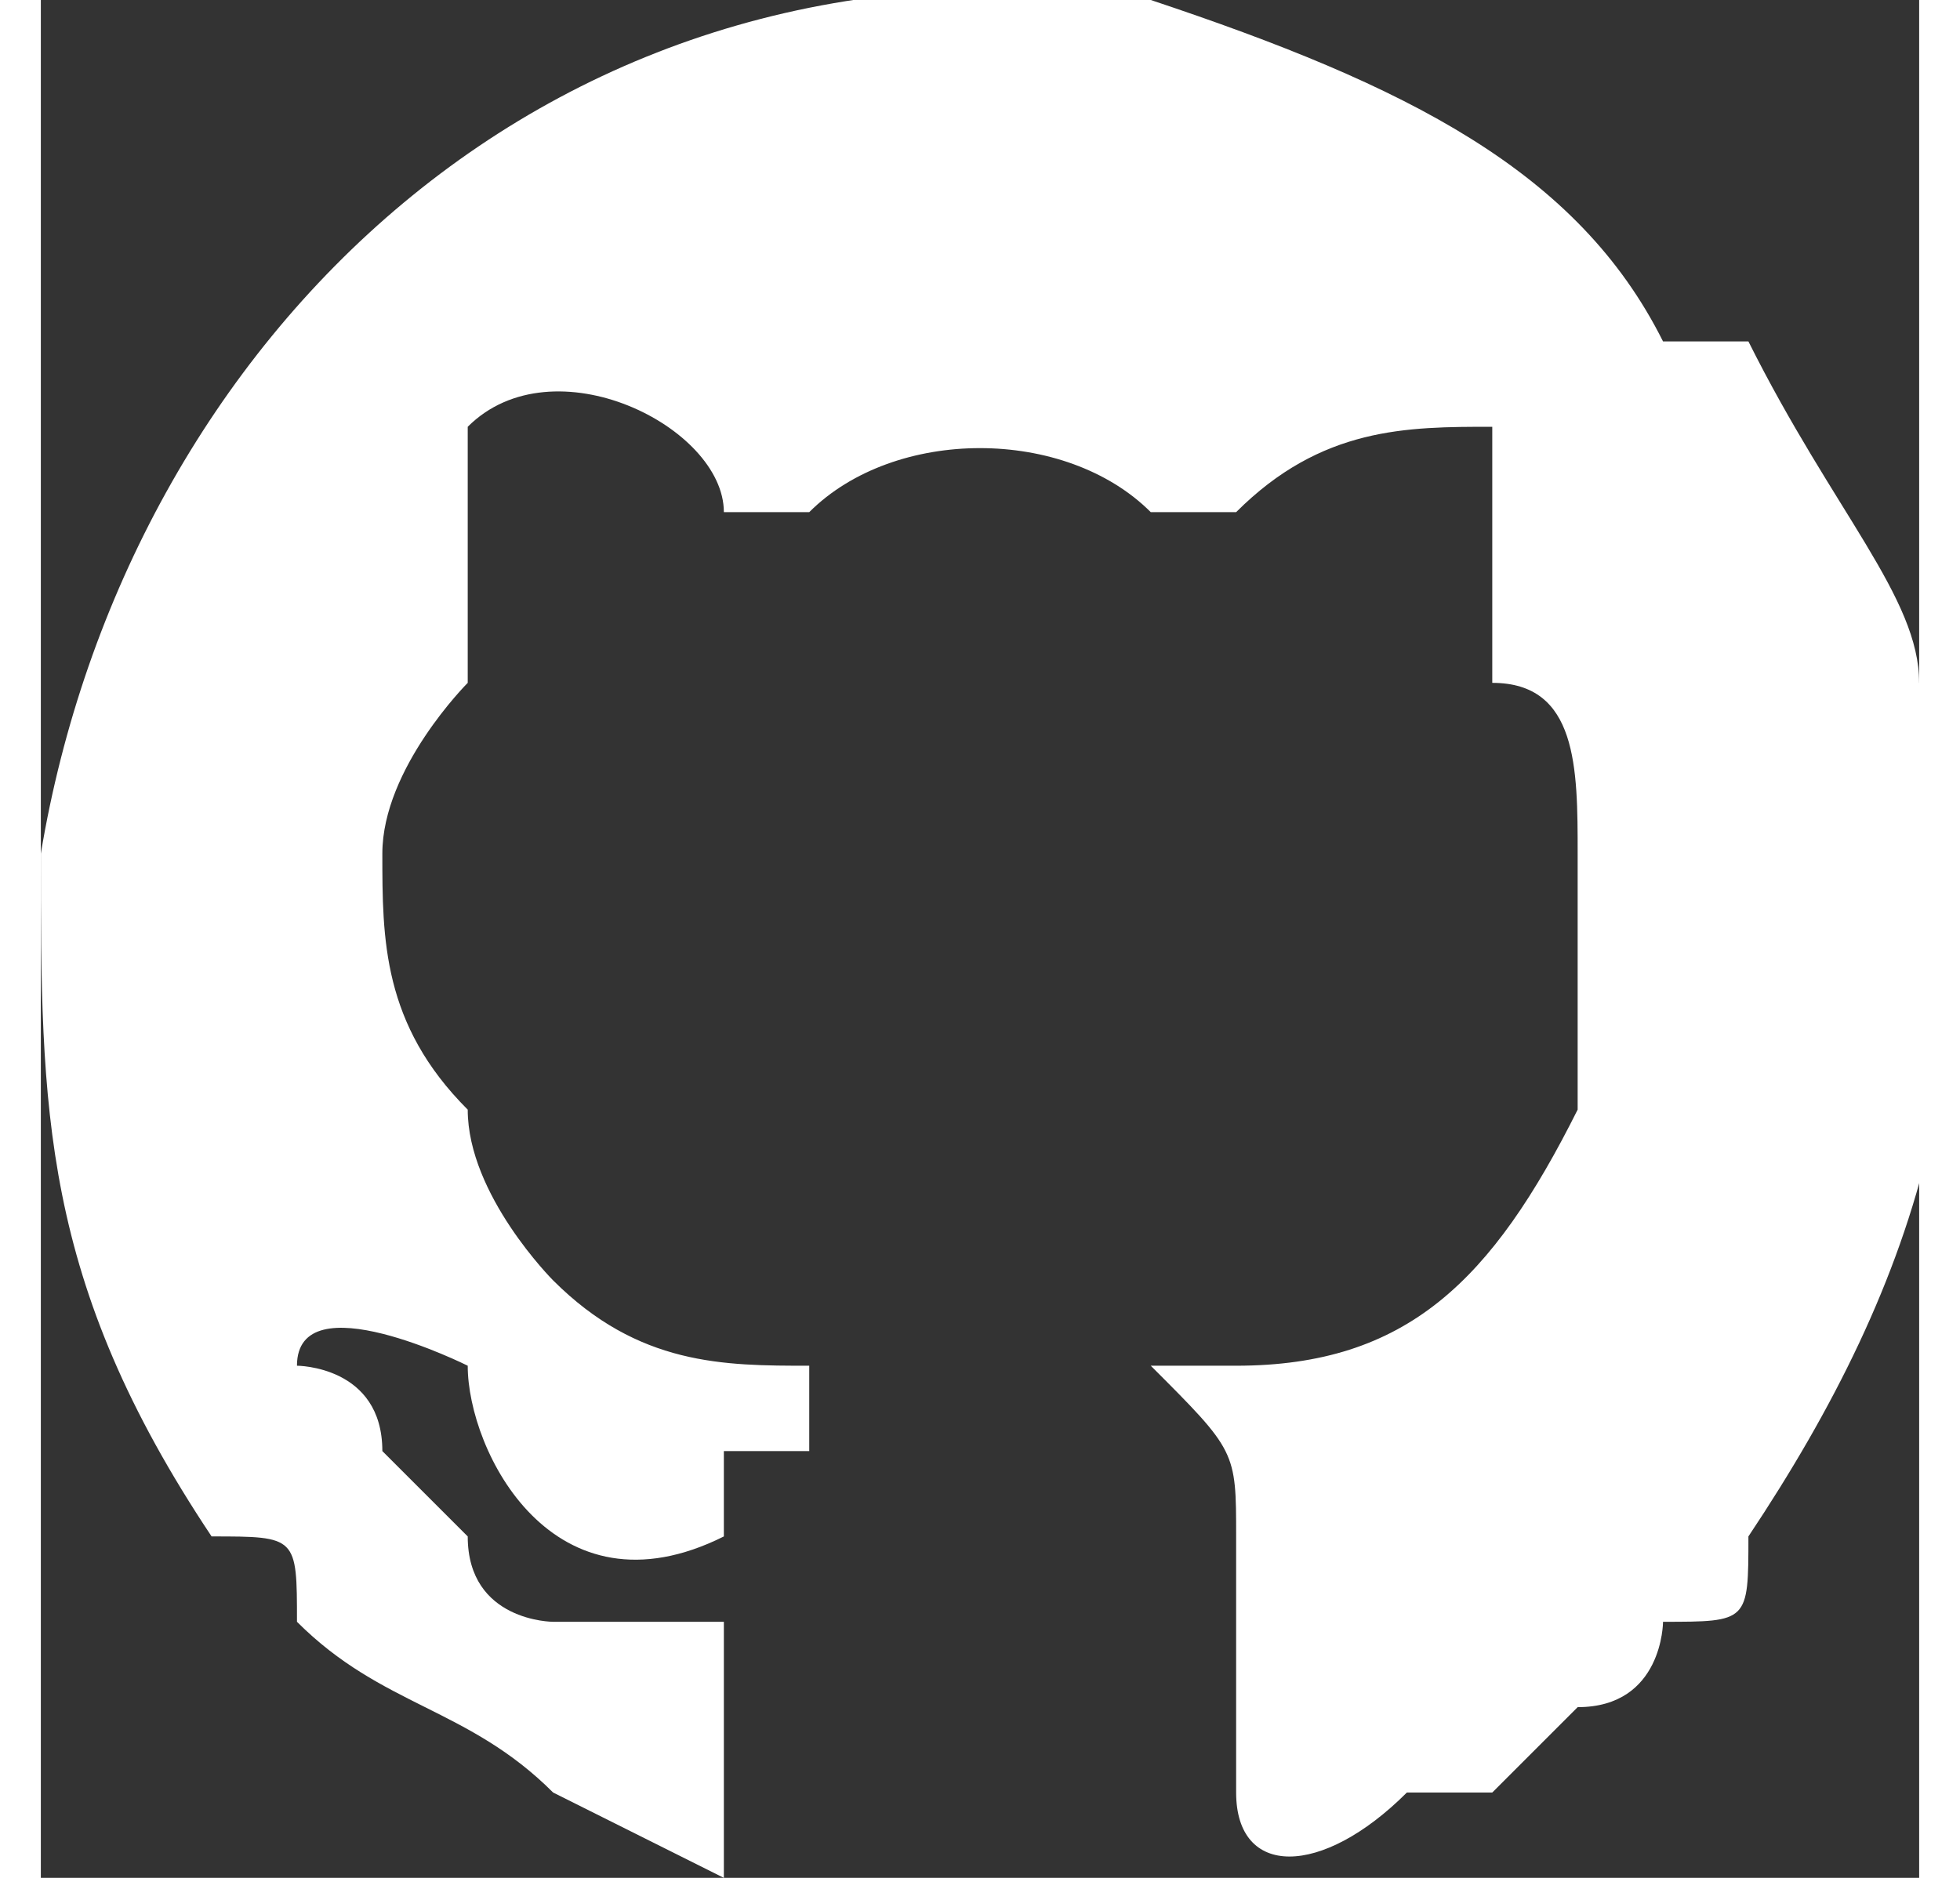 <?xml version="1.0" encoding="UTF-8"?>
<!DOCTYPE svg PUBLIC "-//W3C//DTD SVG 1.1//EN" "http://www.w3.org/Graphics/SVG/1.1/DTD/svg11.dtd">
<!-- Creator: CorelDRAW 2018 (64 Bit Versão de avaliação) -->
<svg xmlns="http://www.w3.org/2000/svg" xml:space="preserve" width="24px" height="23px" version="1.1" style="shape-rendering:geometricPrecision; text-rendering:geometricPrecision; image-rendering:optimizeQuality; fill-rule:evenodd; clip-rule:evenodd"
viewBox="0 0 0.22 0.22"
 xmlns:xlink="http://www.w3.org/1999/xlink">
 <rect x="0" y="0" width="0.22" height="0.22" fill="#333333" stroke="none"/>
 <defs>
  <style type="text/css">
   <![CDATA[
    .fil0 {fill:white}
   ]]>
  </style>
 </defs>
 <g id="Camada_x0020_1">
  <path class="fil0" d="M0.08 0.19c-0.01,0 -0.01,0 -0.02,0 0,0 -0.01,0 -0.01,-0.01 0,0 0,0 -0.01,-0.01 0,-0.01 -0.01,-0.01 -0.01,-0.01 0,-0.01 0.02,0 0.02,0 0,0.01 0.01,0.03 0.03,0.02 0,0 0,0 0,-0.01 0.01,0 0.01,0 0.01,0 0,-0.01 0,-0.01 0,-0.01 -0.01,0 -0.02,0 -0.03,-0.01 0,0 -0.01,-0.01 -0.01,-0.02 -0.01,-0.01 -0.01,-0.02 -0.01,-0.03 0,-0.01 0.01,-0.02 0.01,-0.02 0,-0.01 0,-0.01 0,-0.02 0,0 0,-0.01 0,-0.01 0.01,-0.01 0.03,0 0.03,0.01 0,0 0,0 0.01,0 0.01,-0.01 0.03,-0.01 0.04,0 0.01,0 0.01,0 0.01,0 0.01,-0.01 0.02,-0.01 0.03,-0.01 0,0 0,0.01 0,0.01 0,0.01 0,0.01 0,0.02 0.01,0 0.01,0.01 0.01,0.02 0,0.01 0,0.03 0,0.03 -0.01,0.02 -0.02,0.03 -0.04,0.03l-0.01 0c0,0 0,0 0,0 0.01,0.01 0.01,0.01 0.01,0.02 0,0.01 0,0.02 0,0.03 0,0.01 0.01,0.01 0.02,0 0,0 0,0 0.01,0 0,0 0,0 0.01,-0.01 0,0 0,0 0,0 0.01,0 0.01,-0.01 0.01,-0.01 0.01,0 0.01,0 0.01,-0.01 0,0 0,0 0,0 0.02,-0.03 0.03,-0.06 0.02,-0.1 0,-0.01 -0.01,-0.02 -0.02,-0.04 0,0 0,0 -0.01,0 -0.01,-0.02 -0.03,-0.03 -0.06,-0.04 -0.07,-0.01 -0.12,0.04 -0.13,0.1 0,0.03 0,0.05 0.02,0.08 0,0 0,0 0,0 0.01,0 0.01,0 0.01,0.01l0 0c0.01,0.01 0.02,0.01 0.03,0.02 0,0 0.02,0.01 0.02,0.01 0,0 0,-0.01 0,-0.01 0,-0.01 0,-0.01 0,-0.02z"/>
 </g>
</svg>
